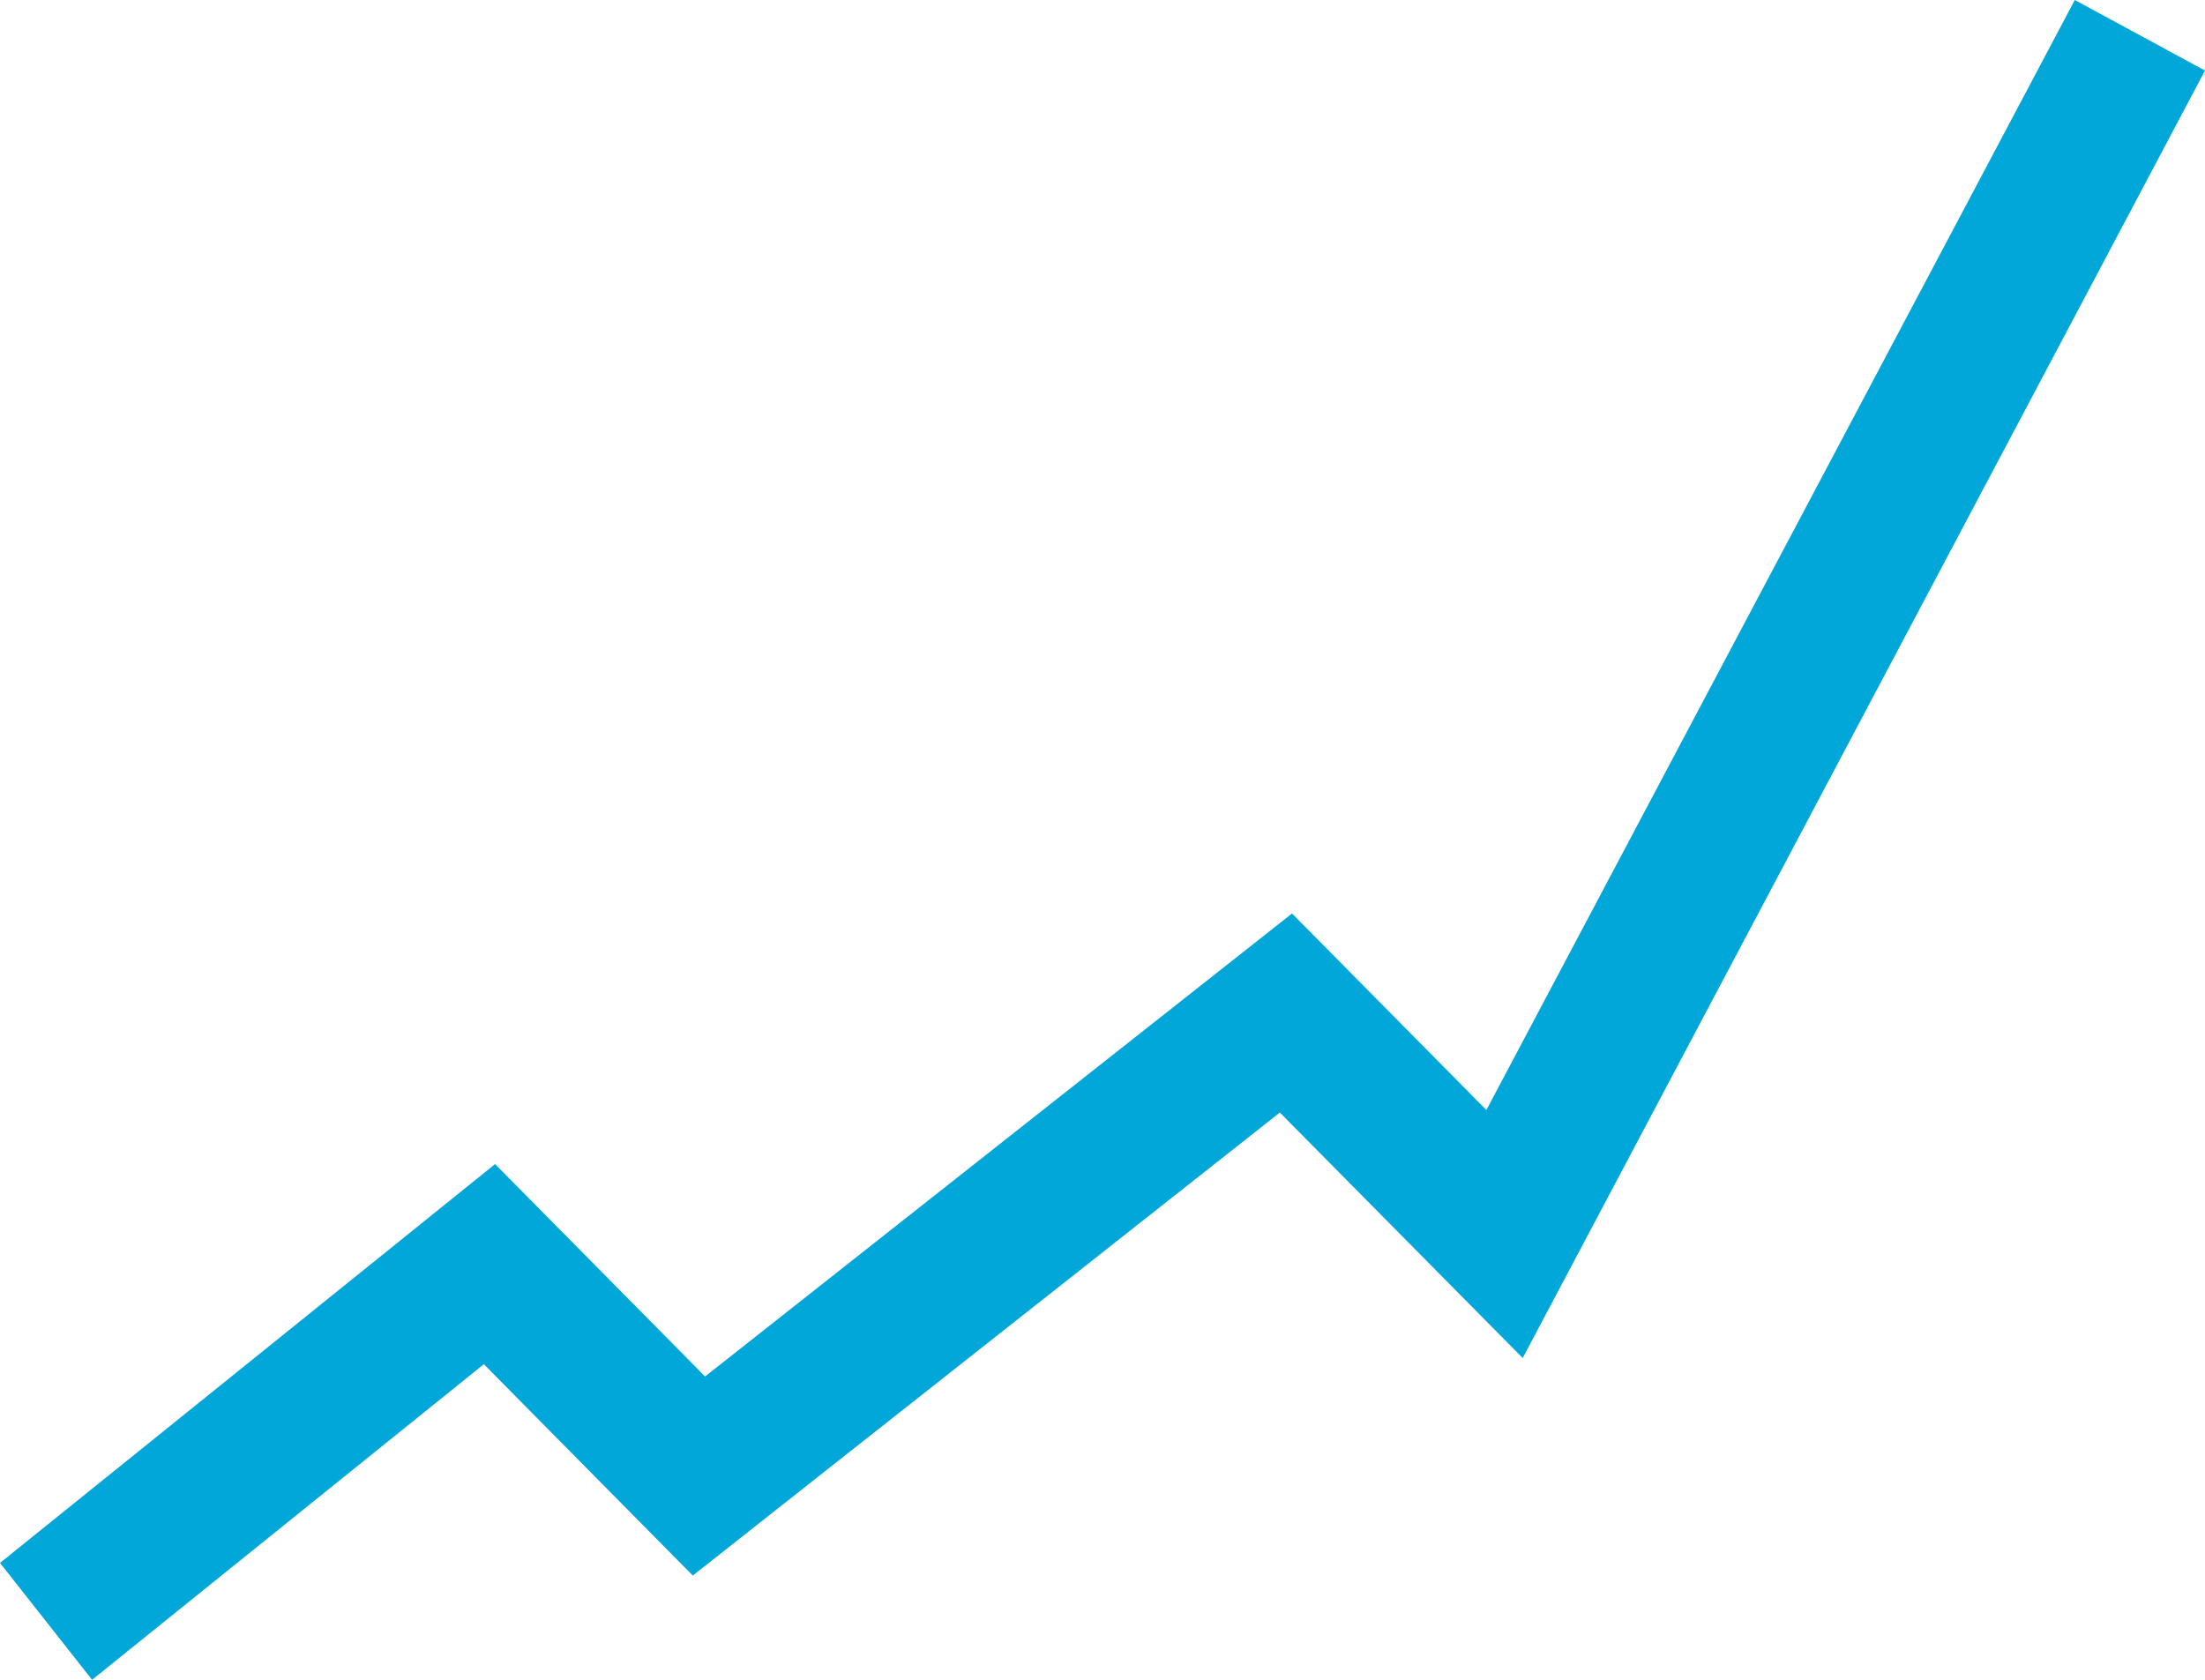 <svg xmlns="http://www.w3.org/2000/svg" width="21" height="16" viewBox="0 0 21 16"><g><g><path fill="#00a7d8" d="M19.76 0l-5.604 10.573-1.851-1.872-5.59 4.41-2-2.023L0 14.887.877 16l3.731-3.006 1.99 2.013 5.591-4.41 2.313 2.338L21 .672z"/></g></g></svg>